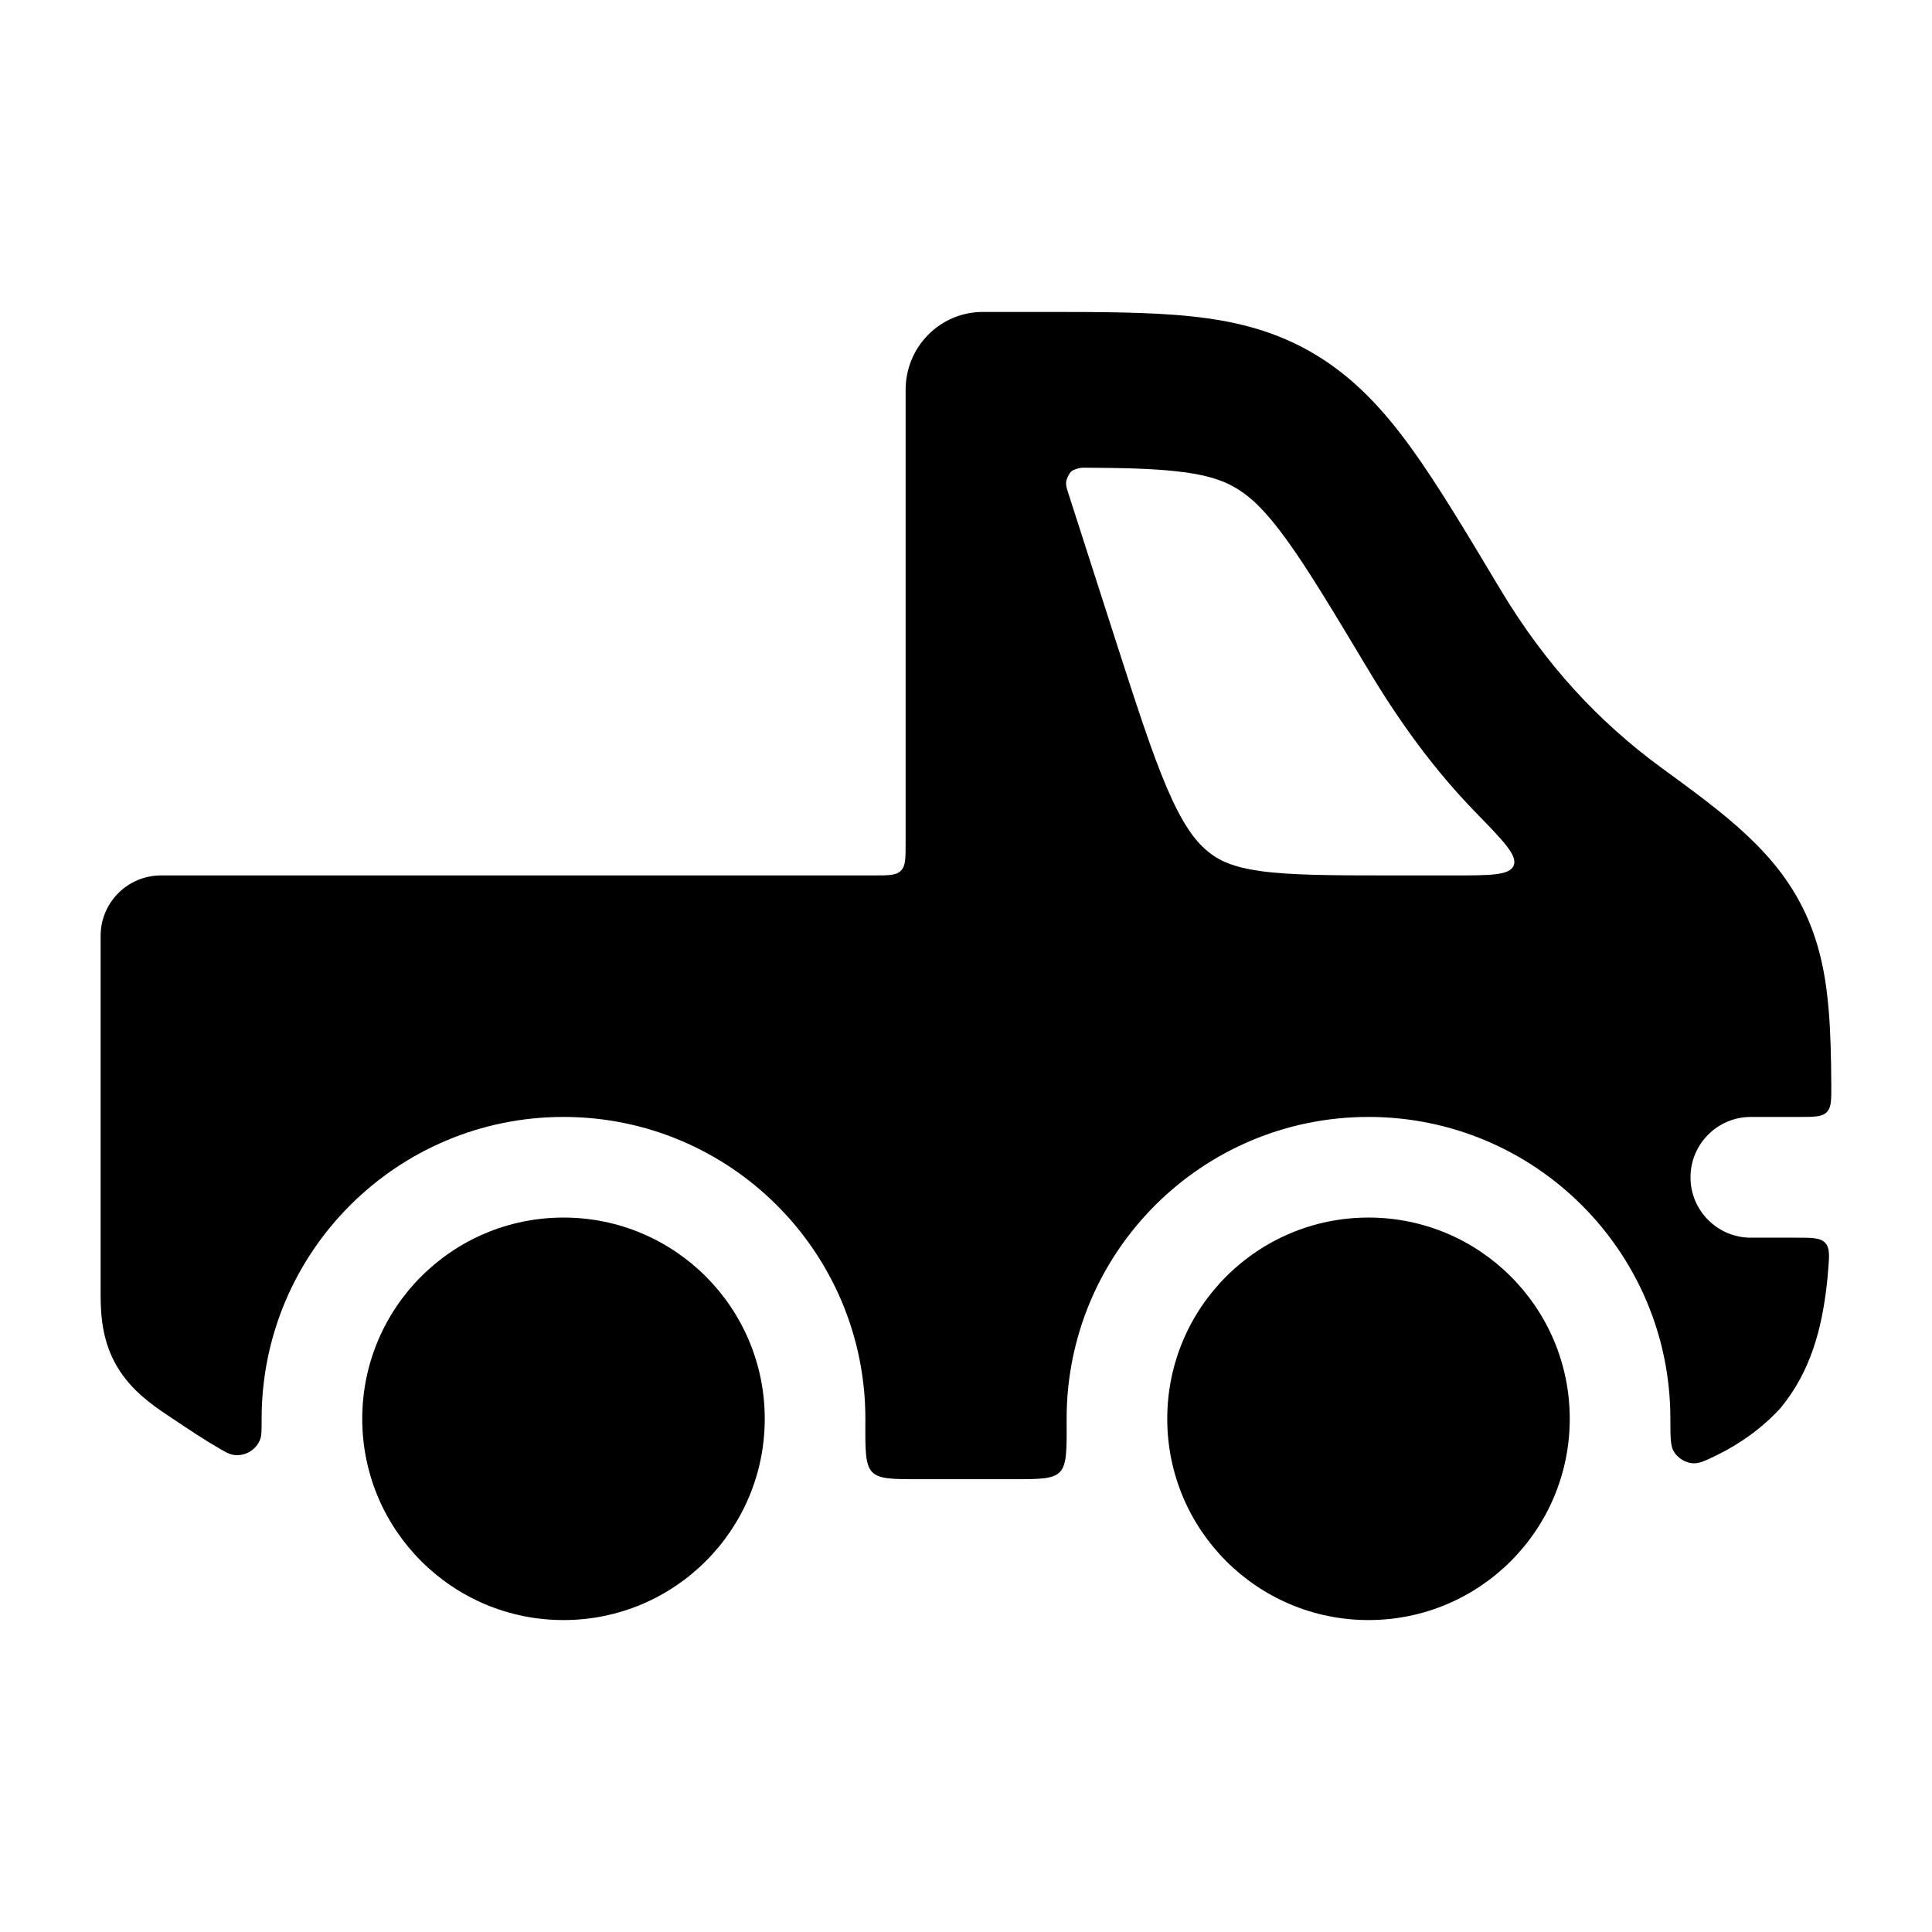 <svg width="24" height="24" viewBox="0 0 24 24" xmlns="http://www.w3.org/2000/svg">
    <path d="M7 15.125C5.619 15.125 4.5 16.244 4.5 17.625C4.5 19.006 5.619 20.125 7 20.125C8.381 20.125 9.5 19.006 9.5 17.625C9.5 16.244 8.381 15.125 7 15.125Z"/>
    <path d="M17 15.125C15.619 15.125 14.5 16.244 14.5 17.625C14.5 19.006 15.619 20.125 17 20.125C18.381 20.125 19.5 19.006 19.5 17.625C19.5 16.244 18.381 15.125 17 15.125Z"/>
    <path fill-rule="evenodd" clip-rule="evenodd" d="M14.799 3.93C15.353 3.988 15.858 4.114 16.344 4.407C16.824 4.697 17.186 5.09 17.526 5.559C17.852 6.008 18.22 6.623 18.638 7.322C19.195 8.252 19.857 8.966 20.642 9.54C21.437 10.12 22.078 10.588 22.431 11.354C22.611 11.745 22.684 12.143 22.718 12.564C22.74 12.832 22.747 13.135 22.749 13.475C22.75 13.663 22.751 13.757 22.692 13.816C22.634 13.875 22.539 13.875 22.35 13.875H21.75C21.336 13.875 21 14.211 21 14.625C21 15.039 21.336 15.375 21.75 15.375H22.318C22.515 15.375 22.614 15.375 22.674 15.44C22.733 15.504 22.725 15.6 22.709 15.79C22.704 15.851 22.699 15.91 22.692 15.966C22.631 16.502 22.494 17.039 22.115 17.495C21.89 17.74 21.614 17.937 21.324 18.078C21.179 18.149 21.106 18.184 21.023 18.177C20.932 18.169 20.84 18.111 20.793 18.032C20.75 17.961 20.75 17.849 20.75 17.625C20.75 15.554 19.071 13.875 17 13.875C14.929 13.875 13.25 15.554 13.25 17.625L13.25 17.646C13.252 18.014 13.253 18.198 13.165 18.287C13.077 18.375 12.915 18.375 12.591 18.375L11.409 18.375C11.085 18.375 10.923 18.375 10.835 18.287C10.747 18.198 10.748 18.014 10.75 17.646V17.646L10.75 17.625C10.75 15.554 9.071 13.875 7 13.875C4.929 13.875 3.25 15.554 3.25 17.625C3.25 17.759 3.25 17.825 3.235 17.871C3.189 18.012 3.034 18.101 2.889 18.071C2.842 18.061 2.803 18.039 2.727 17.995C2.542 17.888 2.351 17.761 2.139 17.619L2.139 17.619L2.076 17.577C1.88 17.446 1.628 17.267 1.459 16.984C1.279 16.684 1.25 16.368 1.25 16.09V11.625C1.25 11.211 1.586 10.875 2 10.875H10.85C11.039 10.875 11.133 10.875 11.191 10.816C11.25 10.758 11.25 10.664 11.25 10.475V4.842C11.25 4.585 11.351 4.339 11.531 4.158C11.71 3.977 11.954 3.875 12.208 3.875L12.925 3.875H12.925C13.658 3.875 14.28 3.875 14.799 3.93ZM13.263 5.926C13.297 5.854 13.316 5.846 13.356 5.831C13.39 5.817 13.428 5.809 13.468 5.81C13.946 5.812 14.303 5.821 14.6 5.853C14.983 5.893 15.191 5.965 15.361 6.067C15.536 6.172 15.72 6.342 15.98 6.701C16.25 7.073 16.552 7.577 16.998 8.321C17.405 9.001 17.833 9.58 18.337 10.098C18.682 10.453 18.855 10.631 18.803 10.753C18.752 10.875 18.514 10.875 18.04 10.875H17.297C16.539 10.875 16.045 10.873 15.667 10.822C15.319 10.774 15.14 10.692 14.996 10.57C14.838 10.438 14.684 10.226 14.496 9.788C14.305 9.341 14.112 8.742 13.833 7.875L13.271 6.127C13.243 6.04 13.229 5.997 13.263 5.926Z"/>
</svg>
